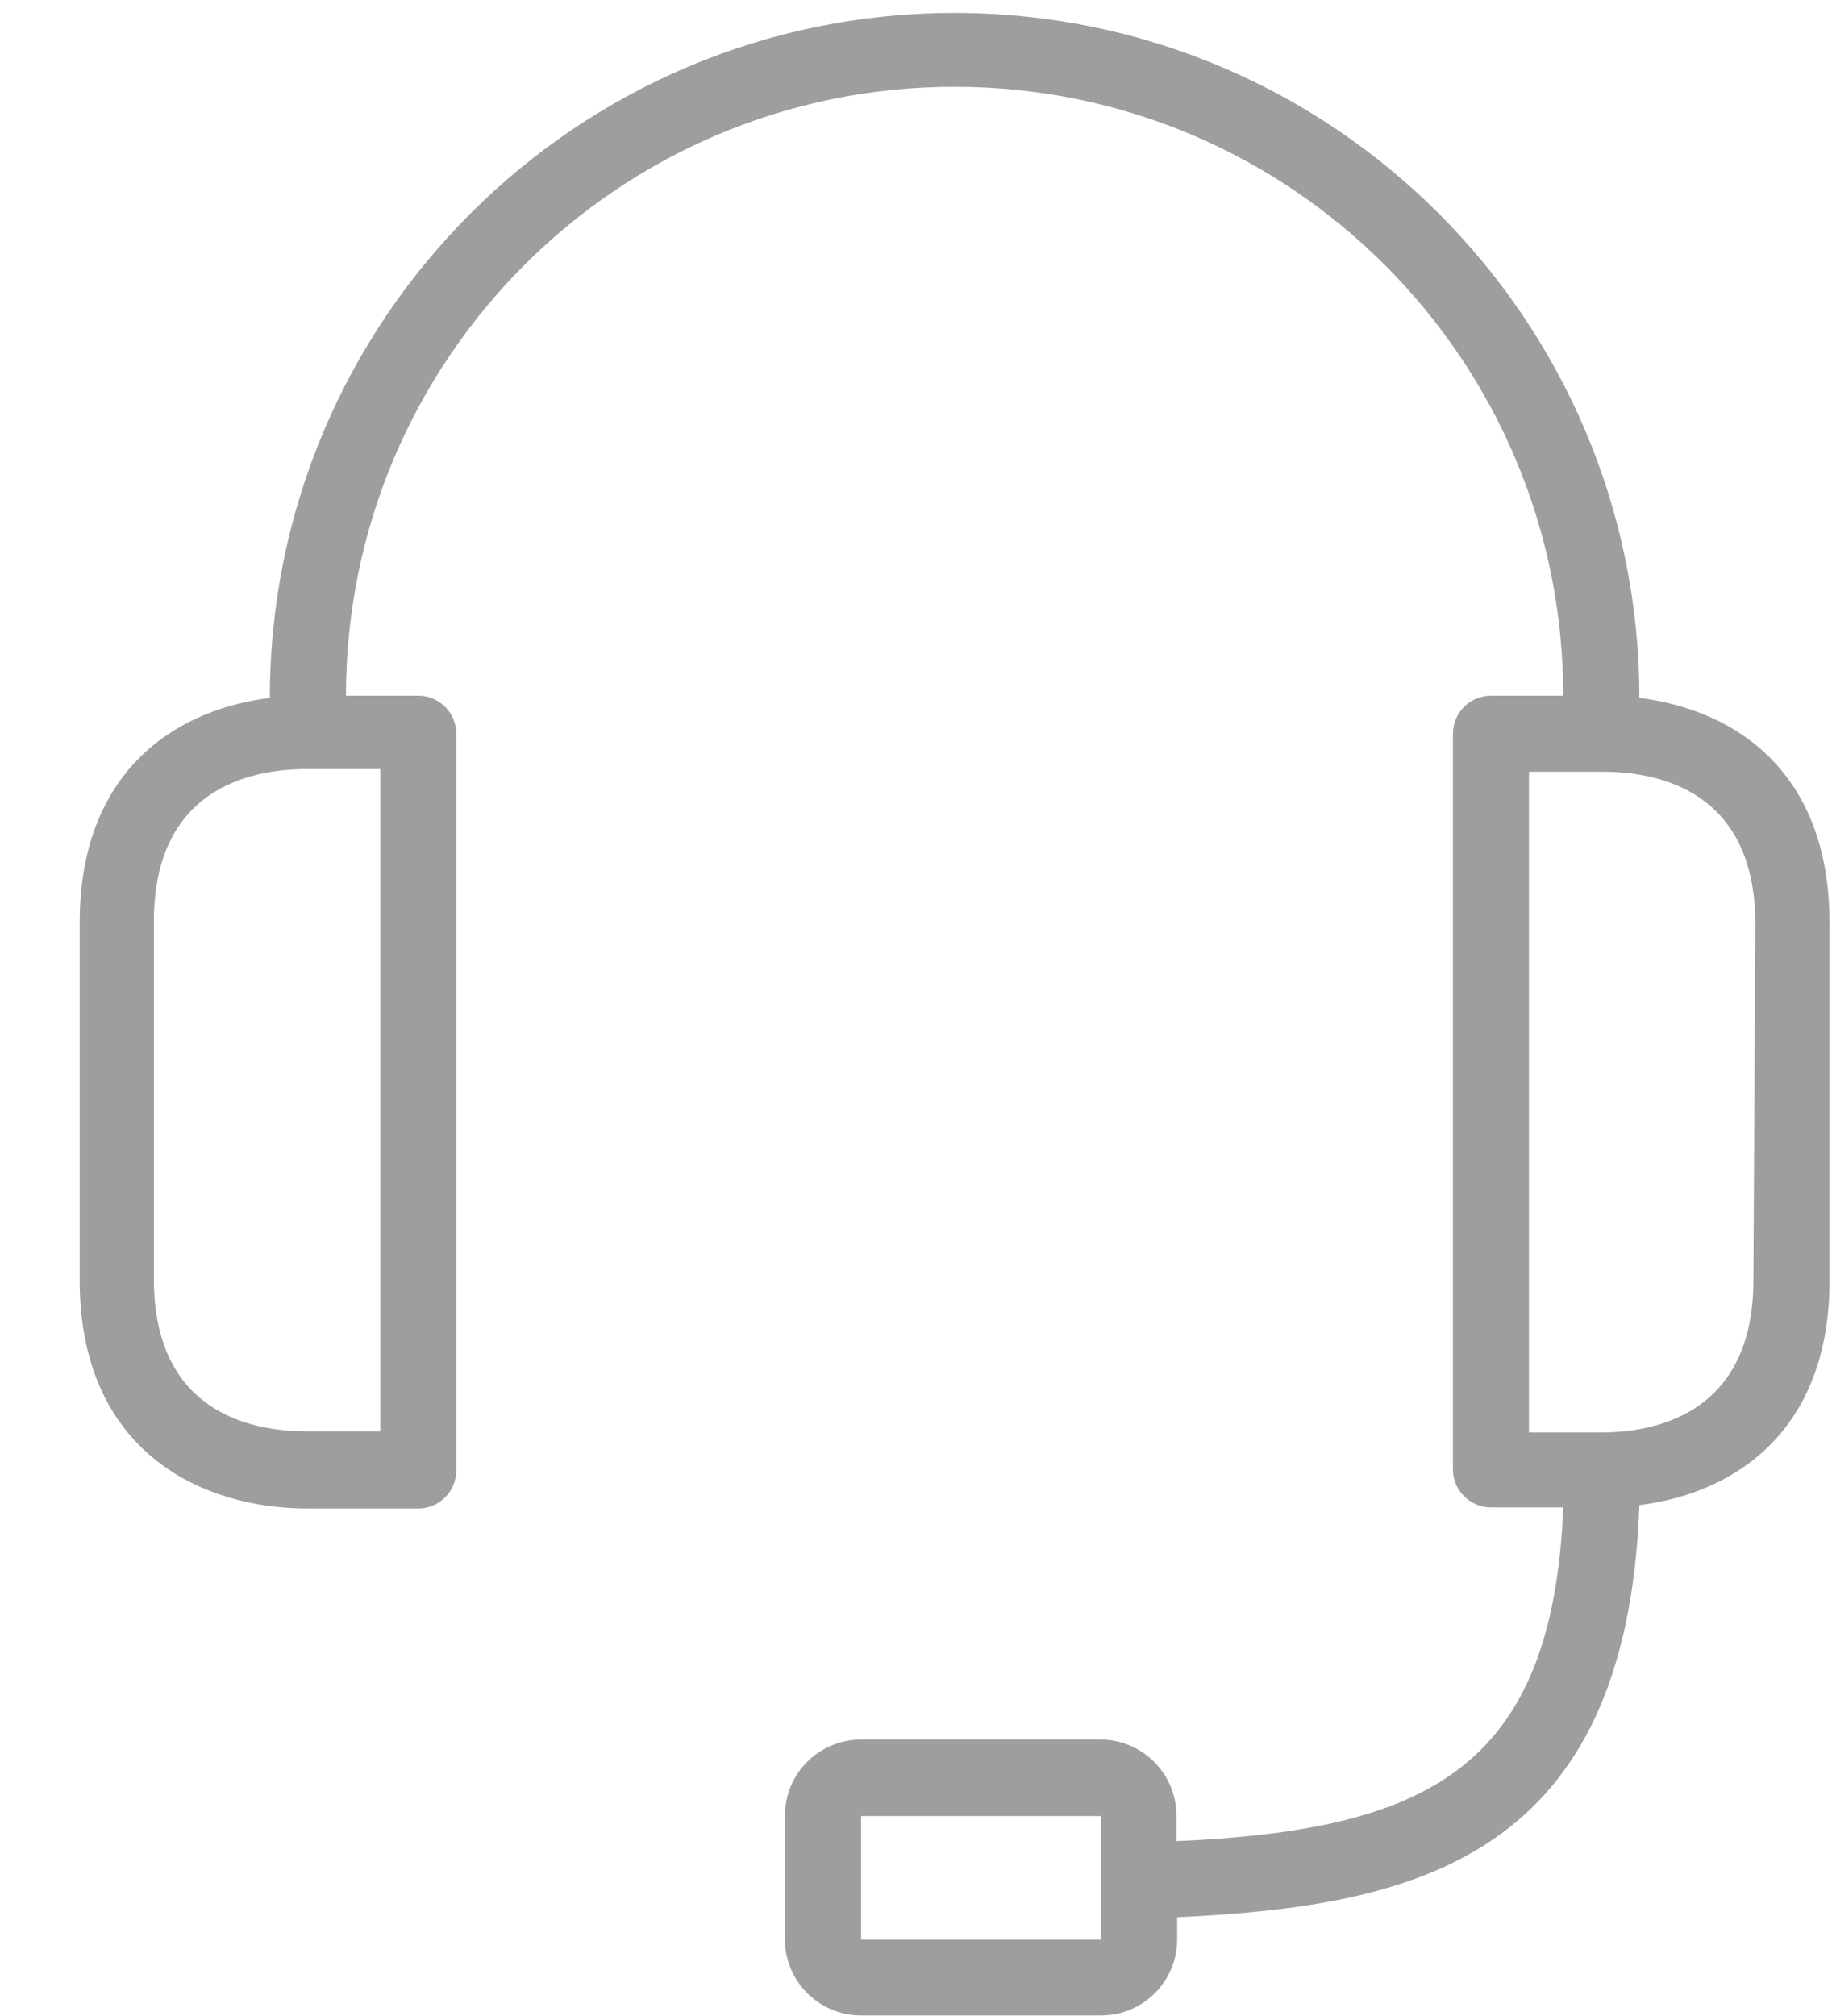 <svg width="20" height="22" viewBox="0 0 20 22" fill="none" xmlns="http://www.w3.org/2000/svg">
<path d="M17.897 7.616C17.897 3.488 14.55 0.141 10.421 0.141C6.293 0.141 2.946 3.488 2.946 7.616C1.879 7.749 0.87 8.447 0.87 10.067V13.97C0.87 15.798 2.149 16.462 3.362 16.462H4.566C4.795 16.462 4.981 16.276 4.981 16.047V8.007C4.981 7.777 4.795 7.592 4.566 7.592H3.777C3.777 3.922 6.752 0.947 10.421 0.947C14.091 0.947 17.066 3.922 17.066 7.592H16.277C16.048 7.592 15.862 7.777 15.862 8.007V16.034C15.862 16.264 16.048 16.45 16.277 16.45H17.066C16.95 19.303 15.579 19.971 12.843 20.092V19.814C12.843 19.355 12.471 18.983 12.012 18.983H9.4C8.941 18.983 8.569 19.355 8.569 19.814V21.163C8.569 21.622 8.941 21.994 9.4 21.994H12.02C12.479 21.994 12.851 21.622 12.851 21.163V20.922C15.484 20.802 17.76 20.258 17.897 16.425C18.964 16.292 19.973 15.594 19.973 13.975V10.071C19.973 8.443 18.968 7.749 17.897 7.616ZM4.151 8.393V15.619H3.341C2.726 15.619 1.68 15.403 1.68 13.958V10.054C1.68 8.621 2.714 8.393 3.341 8.393H4.151ZM12.02 20.536V21.167H9.4V19.818H12.02V20.536ZM19.142 13.97C19.142 15.403 18.108 15.632 17.481 15.632H16.692V8.422H17.502C18.117 8.422 19.163 8.638 19.163 10.083L19.142 13.97Z" fill="#9E9E9E"/>
</svg>
